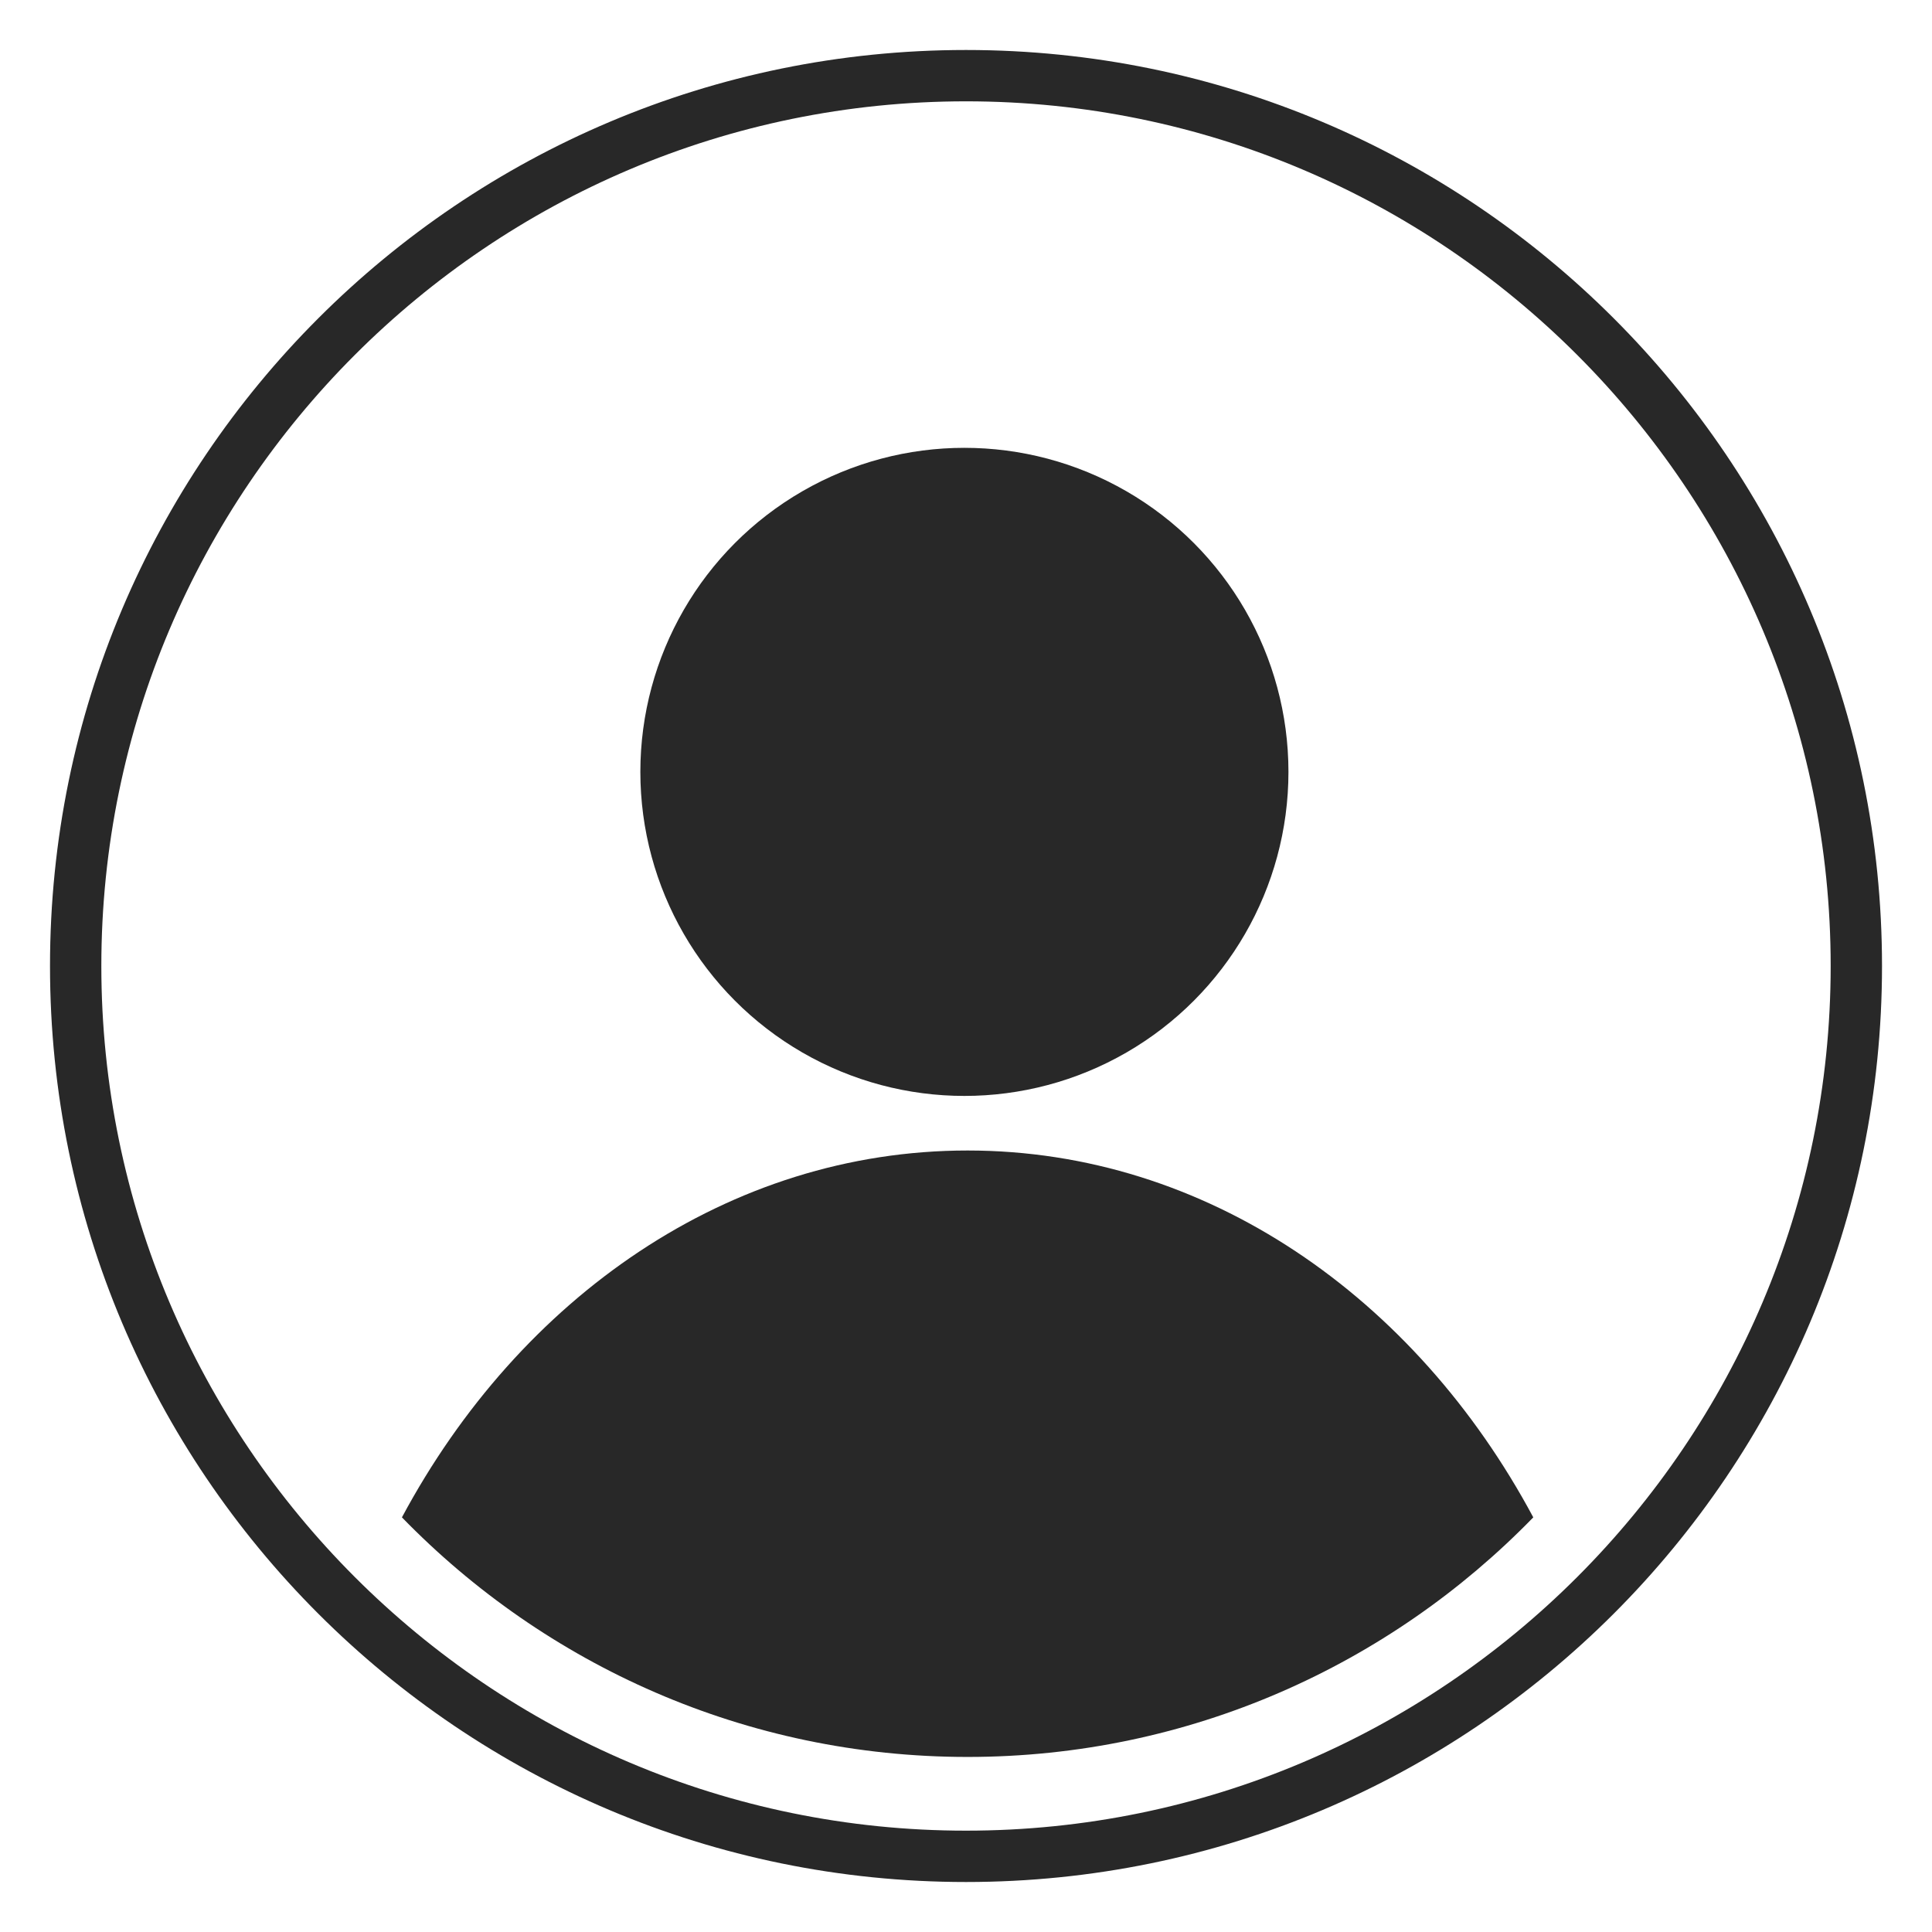 <?xml version="1.0" encoding="utf-8"?>
<!-- Generator: Adobe Illustrator 16.0.0, SVG Export Plug-In . SVG Version: 6.00 Build 0)  -->
<!DOCTYPE svg PUBLIC "-//W3C//DTD SVG 1.1//EN" "http://www.w3.org/Graphics/SVG/1.1/DTD/svg11.dtd">
<svg version="1.1" id="Capa_3" xmlns="http://www.w3.org/2000/svg" xmlns:xlink="http://www.w3.org/1999/xlink" x="0px" y="0px"
	 width="128px" height="128px" viewBox="0 0 128 128" enable-background="new 0 0 128 128" xml:space="preserve">
<rect fill="#FFFFFF" width="128" height="128"/>
<g>
	<path fill="#282828" d="M64,3.312C30.484,3.312,3.313,30.484,3.313,64c0,33.516,27.171,60.688,60.687,60.688
		c33.516,0,60.688-27.172,60.688-60.688C124.688,30.484,97.516,3.312,64,3.312z M64,121.286c-31.587,0-57.286-25.7-57.286-57.287
		C6.714,32.412,32.413,6.713,64,6.713c31.588,0,57.287,25.699,57.287,57.287C121.286,95.586,95.588,121.286,64,121.286z"/>
	<circle fill="#282828" cx="63.894" cy="51.139" r="21.469"/>
	<path fill="#282828" d="M64.107,76.224c-15.802,0-29.658,9.711-37.478,24.305c9.509,9.782,22.791,15.873,37.476,15.873
		c14.688,0,27.969-6.091,37.479-15.873C93.766,85.935,79.908,76.224,64.107,76.224z"/>
</g>
</svg>

